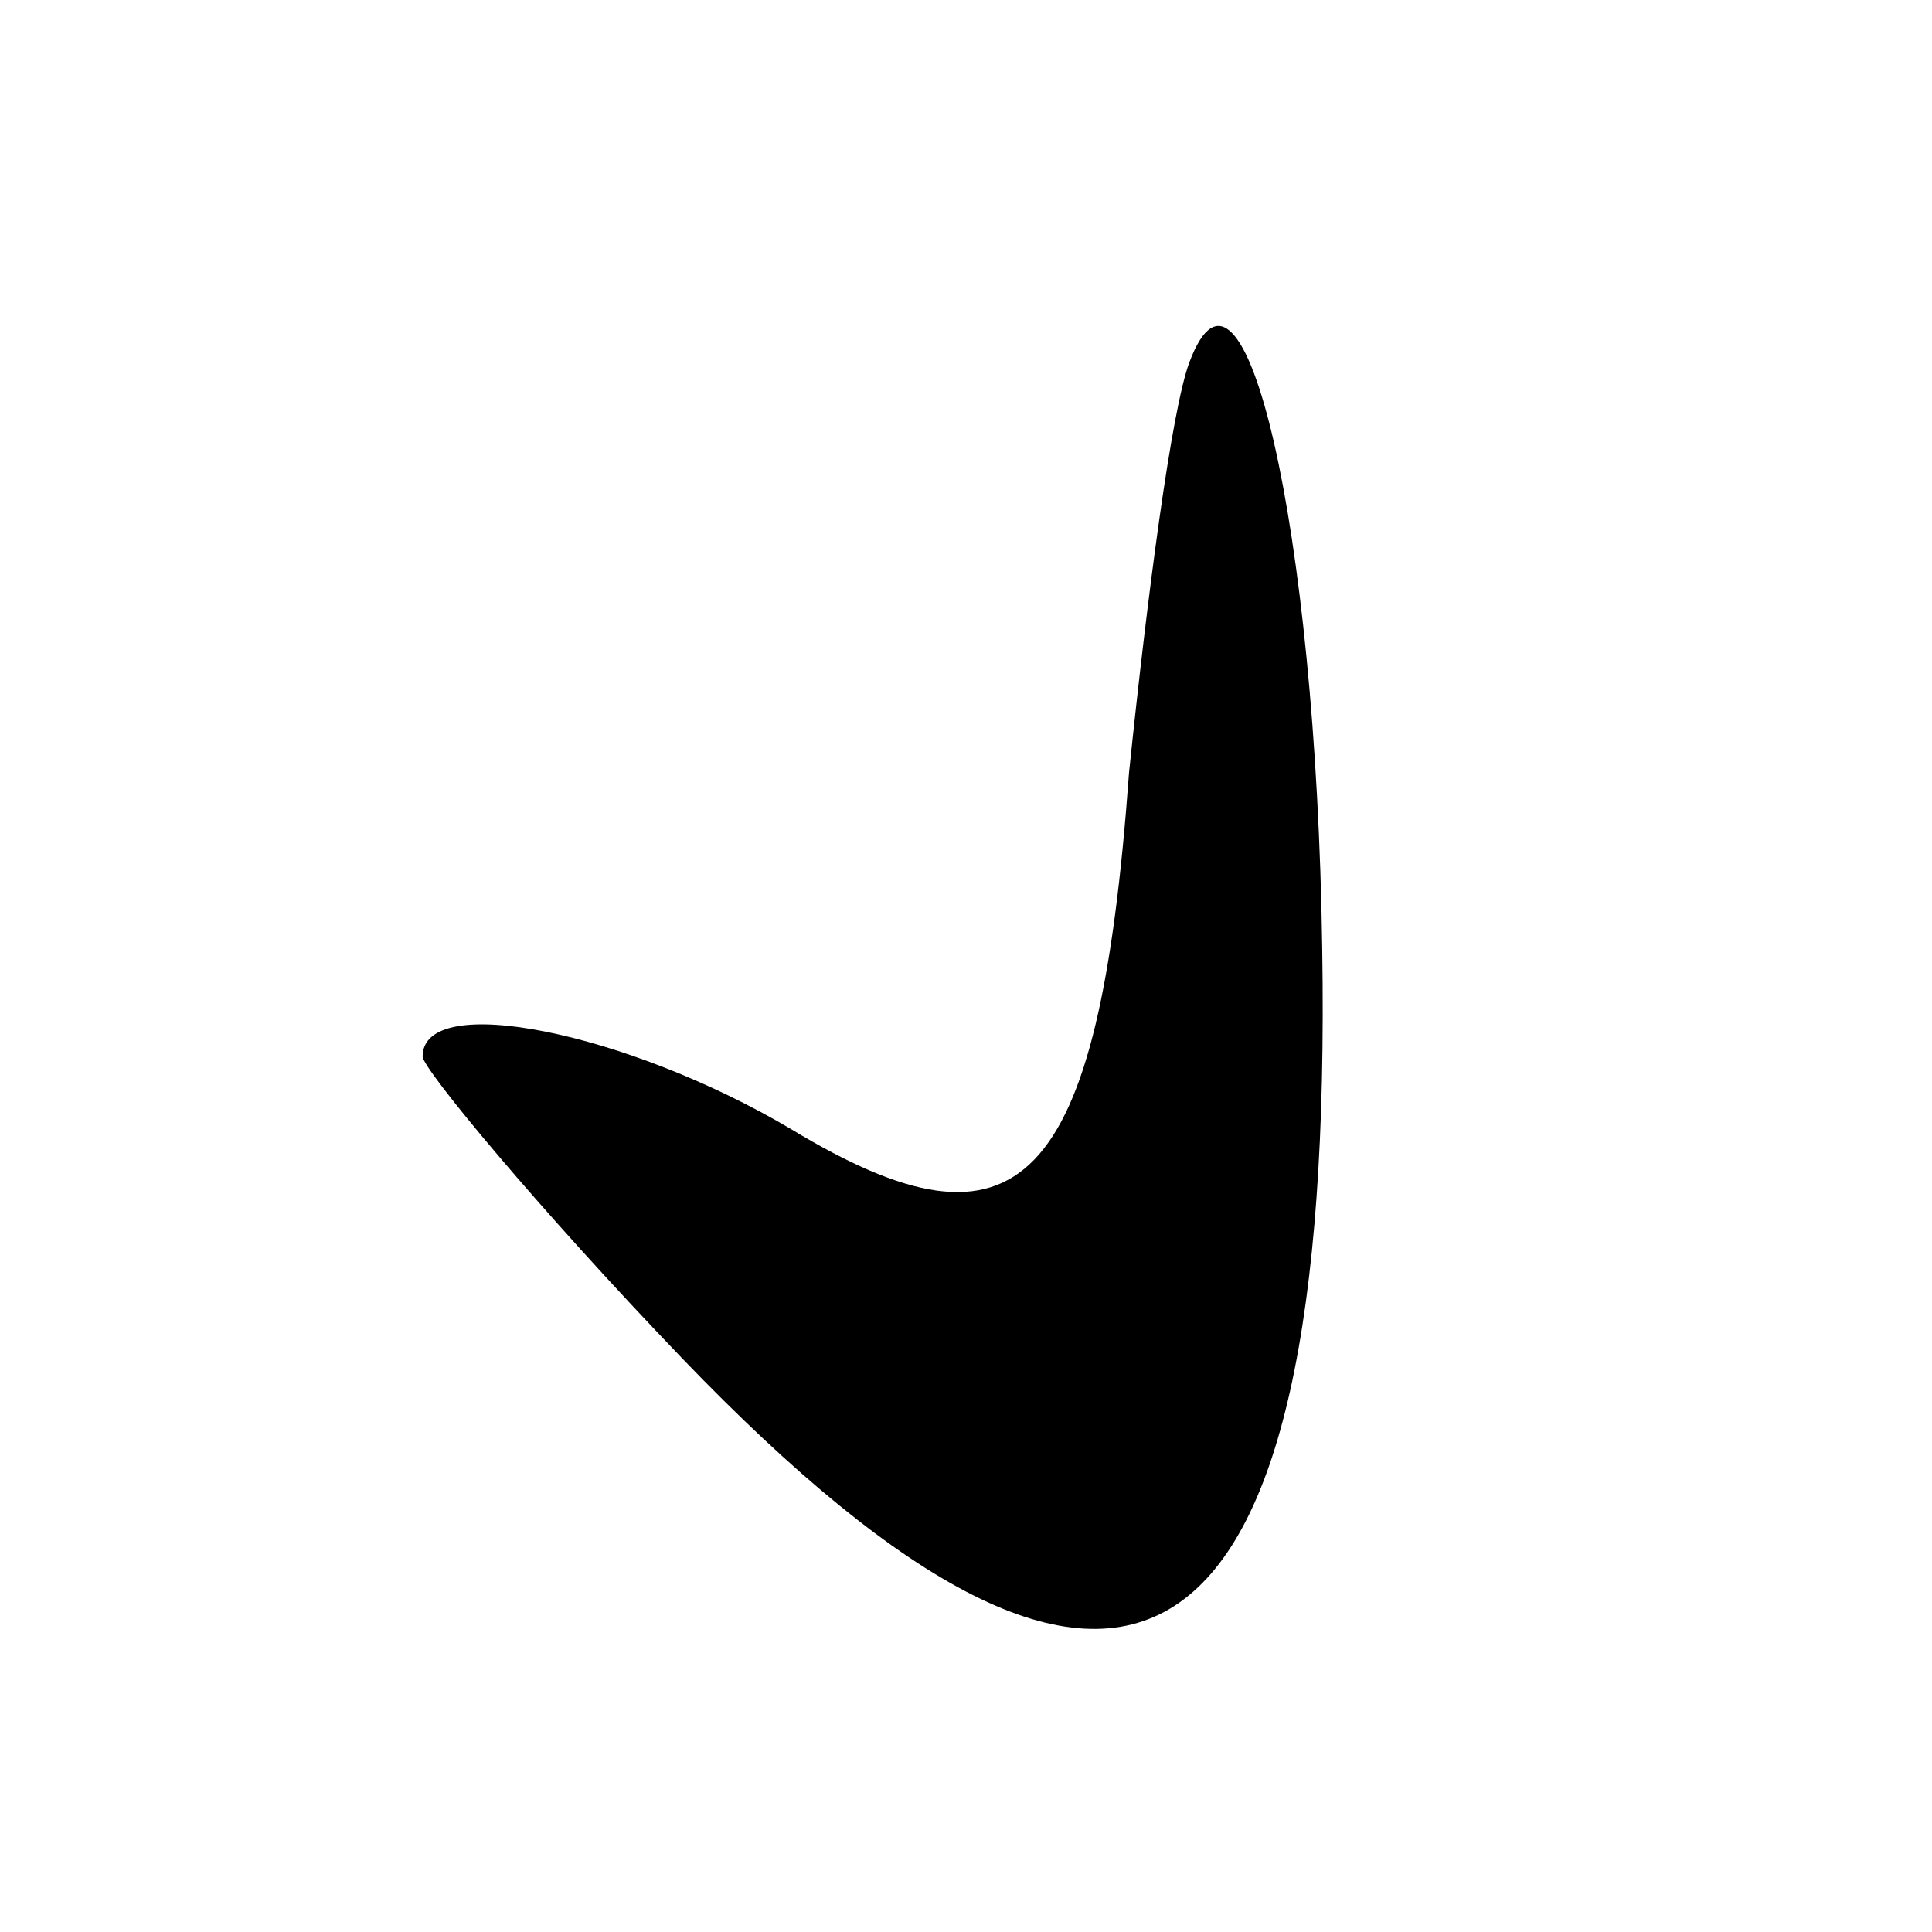 <?xml version="1.0" standalone="no"?>
<!DOCTYPE svg PUBLIC "-//W3C//DTD SVG 20010904//EN"
 "http://www.w3.org/TR/2001/REC-SVG-20010904/DTD/svg10.dtd">
<svg version="1.0" xmlns="http://www.w3.org/2000/svg"
 width="32pt" height="32pt" viewBox="0 0 32 32"
 preserveAspectRatio="xMidYMid meet">
<g transform="translate(0,32) scale(0.1,-0.1)"
fill="#000000" stroke="none">
<path fill="#000000" stroke="none" d="M197 260 c-3 -8 -7 -39 -10 -68 -5 -69
-18 -82 -56 -59 -27 16 -61 23 -61 12 0 -2 19 -25 43 -50 74 -77 108 -55 106
68 -1 70 -13 121 -22 97z"/>
</g>
</svg>
